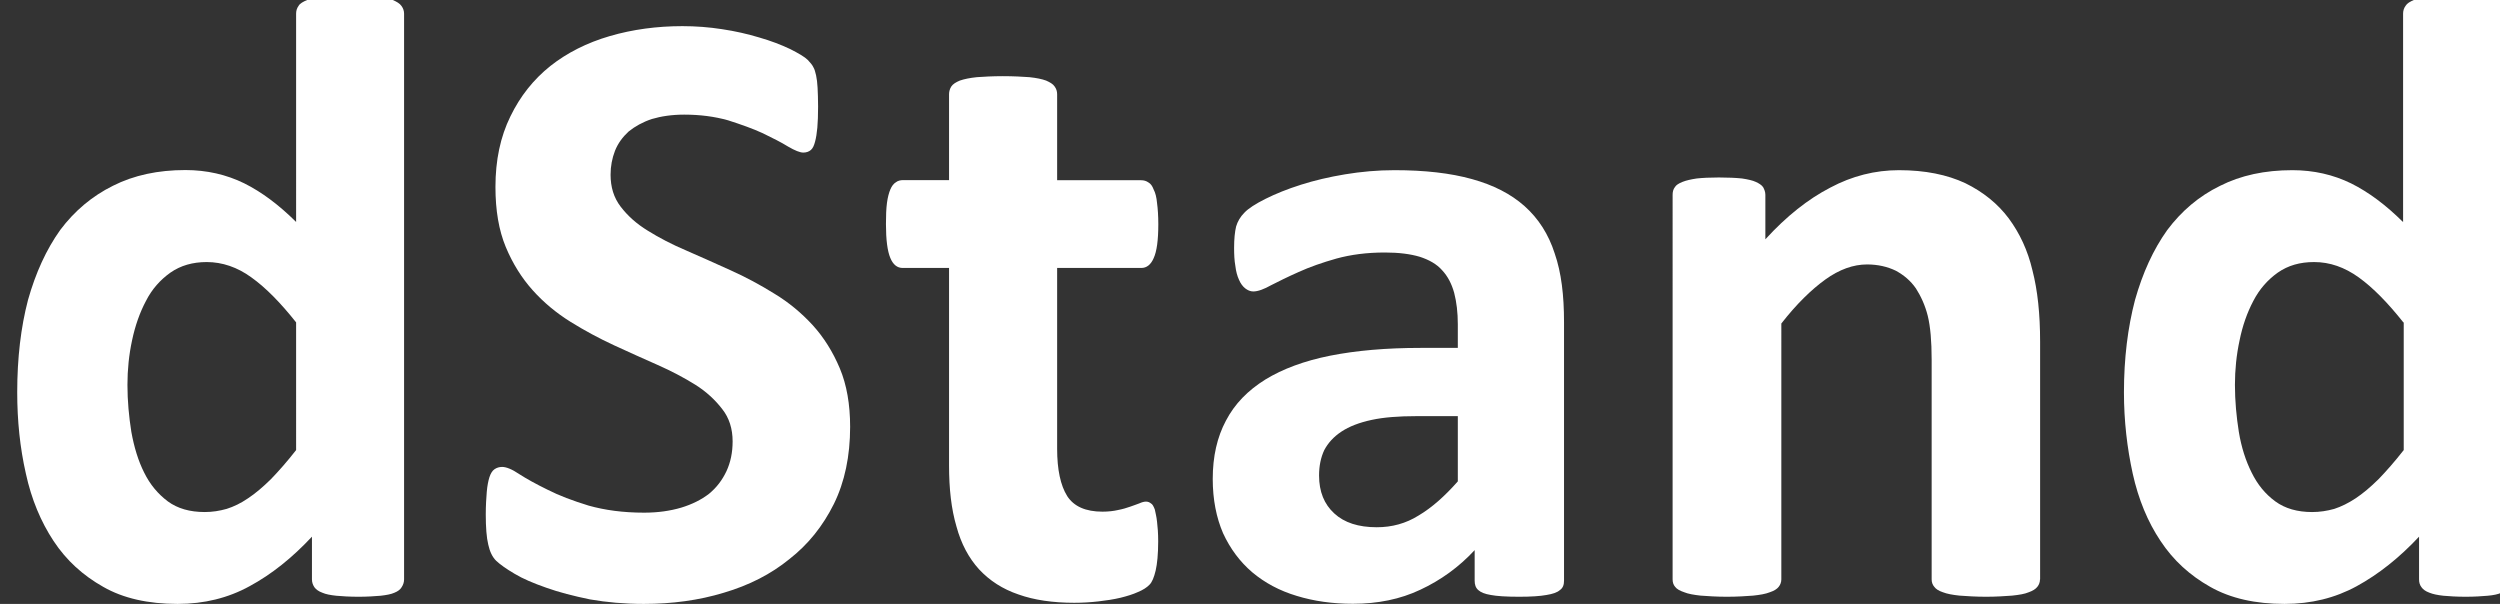 <?xml version="1.0" encoding="utf-8"?>
<!-- Generator: Adobe Illustrator 14.0.0, SVG Export Plug-In . SVG Version: 6.00 Build 43363)  -->
<!DOCTYPE svg PUBLIC "-//W3C//DTD SVG 1.1//EN" "http://www.w3.org/Graphics/SVG/1.1/DTD/svg11.dtd">
<svg version="1.1" id="圖層_1" xmlns="http://www.w3.org/2000/svg" xmlns:xlink="http://www.w3.org/1999/xlink" x="0px" y="0px"
	 width="19.891px" height="4.805px" viewBox="0 0 19.891 4.805" enable-background="new 0 0 19.891 4.805" xml:space="preserve">
<rect x="0" y="0" width="19.891" height="4.805" fill="#333333" stroke="none"/>
<g>
	<path fill="#FFFFFF" d="M3.215,4.61c0,0.024-0.008,0.045-0.02,0.063c-0.01,0.017-0.029,0.032-0.057,0.043
		C3.112,4.728,3.073,4.735,3.028,4.74C2.979,4.744,2.922,4.748,2.854,4.748c-0.074,0-0.133-0.004-0.178-0.008
		C2.629,4.735,2.592,4.728,2.565,4.716C2.534,4.705,2.514,4.689,2.502,4.673c-0.012-0.018-0.02-0.038-0.02-0.063v-0.34
		c-0.158,0.169-0.322,0.3-0.496,0.394C1.815,4.758,1.624,4.805,1.413,4.805c-0.232,0-0.432-0.044-0.592-0.136
		c-0.16-0.09-0.293-0.21-0.395-0.365C0.325,4.151,0.25,3.972,0.206,3.769C0.159,3.563,0.137,3.347,0.137,3.121
		c0-0.272,0.029-0.518,0.086-0.735c0.061-0.216,0.145-0.4,0.256-0.556c0.113-0.151,0.254-0.27,0.42-0.352
		c0.166-0.084,0.359-0.125,0.576-0.125c0.17,0,0.326,0.036,0.467,0.105c0.139,0.069,0.277,0.172,0.414,0.308V0.108
		c0-0.022,0.006-0.043,0.02-0.062C2.387,0.027,2.411,0.014,2.444,0C2.477-0.012,2.52-0.021,2.577-0.028
		c0.055-0.008,0.125-0.01,0.209-0.01s0.154,0.002,0.209,0.01C3.049-0.021,3.092-0.012,3.125,0C3.157,0.014,3.18,0.027,3.194,0.047
		c0.014,0.019,0.021,0.039,0.021,0.062V4.61z M2.356,2.565C2.233,2.41,2.116,2.29,2,2.207C1.889,2.126,1.768,2.085,1.645,2.085
		c-0.111,0-0.207,0.027-0.289,0.084C1.276,2.226,1.209,2.3,1.161,2.395C1.112,2.487,1.075,2.593,1.051,2.707
		C1.026,2.822,1.014,2.942,1.014,3.062c0,0.129,0.012,0.254,0.031,0.374C1.067,3.558,1.1,3.667,1.147,3.76
		c0.047,0.096,0.111,0.171,0.188,0.229C1.413,4.046,1.51,4.074,1.629,4.074c0.061,0,0.117-0.009,0.174-0.025
		c0.057-0.018,0.113-0.045,0.17-0.084c0.059-0.039,0.119-0.09,0.182-0.152c0.061-0.063,0.129-0.14,0.201-0.232V2.565z"/>
	<path fill="#FFFFFF" d="M6.764,3.396c0,0.232-0.043,0.438-0.129,0.613C6.547,4.186,6.43,4.332,6.28,4.449
		c-0.146,0.119-0.32,0.208-0.521,0.267c-0.197,0.06-0.41,0.089-0.637,0.089c-0.154,0-0.297-0.013-0.428-0.036
		C4.563,4.742,4.446,4.712,4.346,4.676c-0.1-0.035-0.186-0.071-0.252-0.111C4.026,4.525,3.979,4.491,3.948,4.462
		C3.918,4.433,3.897,4.389,3.885,4.334c-0.014-0.057-0.02-0.138-0.02-0.242c0-0.07,0.004-0.131,0.008-0.179s0.012-0.087,0.021-0.116
		c0.01-0.03,0.023-0.052,0.041-0.064c0.018-0.012,0.037-0.018,0.061-0.018c0.031,0,0.078,0.018,0.135,0.057
		C4.19,3.81,4.264,3.851,4.356,3.896c0.092,0.047,0.201,0.088,0.328,0.127c0.129,0.036,0.273,0.056,0.441,0.056
		c0.109,0,0.207-0.014,0.295-0.04c0.086-0.026,0.16-0.063,0.221-0.11C5.702,3.879,5.747,3.819,5.78,3.749
		c0.033-0.071,0.049-0.15,0.049-0.237c0-0.101-0.027-0.187-0.084-0.259C5.69,3.182,5.62,3.116,5.532,3.061S5.342,2.952,5.231,2.903
		C5.12,2.854,5.004,2.802,4.885,2.747S4.651,2.63,4.54,2.561C4.426,2.49,4.325,2.406,4.239,2.31
		c-0.088-0.098-0.16-0.213-0.215-0.345C3.969,1.832,3.942,1.674,3.942,1.488c0-0.213,0.039-0.399,0.119-0.562
		c0.078-0.161,0.184-0.294,0.318-0.401C4.512,0.42,4.67,0.34,4.852,0.287S5.227,0.208,5.43,0.208c0.105,0,0.211,0.008,0.314,0.024
		C5.852,0.248,5.95,0.271,6.04,0.298c0.094,0.027,0.174,0.058,0.244,0.091c0.07,0.035,0.119,0.064,0.143,0.088
		c0.021,0.022,0.037,0.041,0.045,0.059c0.01,0.016,0.014,0.036,0.021,0.063c0.006,0.027,0.01,0.061,0.012,0.099
		c0.002,0.041,0.004,0.092,0.004,0.15c0,0.066-0.002,0.122-0.006,0.168C6.499,1.06,6.493,1.098,6.485,1.127
		C6.477,1.158,6.467,1.18,6.452,1.193S6.417,1.214,6.391,1.214S6.325,1.198,6.27,1.166C6.217,1.133,6.149,1.099,6.069,1.06
		c-0.08-0.037-0.174-0.07-0.277-0.103c-0.107-0.03-0.223-0.045-0.348-0.045c-0.098,0-0.184,0.013-0.258,0.035
		C5.114,0.971,5.053,1.005,5.002,1.046C4.954,1.09,4.917,1.14,4.893,1.2C4.87,1.26,4.858,1.322,4.858,1.39
		c0,0.098,0.025,0.182,0.08,0.254S5.063,1.78,5.155,1.836c0.09,0.056,0.191,0.109,0.307,0.158c0.113,0.049,0.23,0.102,0.35,0.156
		s0.236,0.116,0.35,0.187C6.276,2.406,6.377,2.49,6.467,2.588C6.555,2.685,6.627,2.8,6.682,2.931S6.764,3.218,6.764,3.396"/>
	<path fill="#FFFFFF" d="M9.215,4.307c0,0.102-0.008,0.18-0.02,0.232C9.182,4.593,9.167,4.632,9.145,4.653
		c-0.02,0.021-0.051,0.041-0.09,0.057C9.014,4.729,8.967,4.743,8.915,4.756C8.86,4.769,8.801,4.778,8.739,4.785
		S8.614,4.796,8.547,4.796c-0.17,0-0.32-0.022-0.443-0.066c-0.127-0.043-0.23-0.11-0.314-0.2c-0.082-0.09-0.143-0.204-0.18-0.341
		c-0.041-0.139-0.059-0.3-0.059-0.487V2.132H7.182c-0.043,0-0.076-0.026-0.098-0.079c-0.023-0.054-0.035-0.144-0.035-0.27
		c0-0.067,0.002-0.123,0.008-0.168c0.006-0.046,0.016-0.082,0.027-0.108S7.11,1.461,7.127,1.451
		c0.016-0.013,0.037-0.018,0.059-0.018h0.365V0.75c0-0.022,0.006-0.043,0.018-0.062c0.014-0.02,0.035-0.033,0.068-0.047
		C7.672,0.629,7.715,0.62,7.772,0.614C7.829,0.61,7.897,0.606,7.979,0.606c0.084,0,0.156,0.004,0.211,0.008
		c0.057,0.006,0.1,0.015,0.133,0.027c0.031,0.014,0.055,0.027,0.068,0.047c0.014,0.019,0.02,0.039,0.02,0.062v0.684h0.668
		c0.021,0,0.041,0.005,0.059,0.018c0.018,0.01,0.031,0.029,0.041,0.056c0.014,0.026,0.023,0.063,0.027,0.108
		c0.006,0.045,0.01,0.101,0.01,0.168c0,0.126-0.012,0.216-0.037,0.27C9.157,2.105,9.124,2.132,9.081,2.132h-0.67V3.57
		c0,0.167,0.027,0.292,0.08,0.377c0.053,0.082,0.146,0.124,0.281,0.124c0.047,0,0.088-0.005,0.123-0.013
		c0.037-0.007,0.07-0.017,0.098-0.027c0.029-0.009,0.053-0.02,0.072-0.026c0.02-0.009,0.037-0.014,0.053-0.014
		s0.027,0.005,0.039,0.014C9.17,4.012,9.178,4.028,9.188,4.053c0.004,0.023,0.014,0.056,0.018,0.099
		C9.211,4.192,9.215,4.244,9.215,4.307"/>
	<path fill="#FFFFFF" d="M12.444,4.62c0,0.032-0.008,0.058-0.033,0.075c-0.021,0.019-0.057,0.031-0.107,0.039
		c-0.049,0.009-0.121,0.014-0.217,0.014c-0.105,0-0.178-0.005-0.225-0.014c-0.049-0.008-0.08-0.021-0.1-0.039
		c-0.021-0.018-0.029-0.043-0.029-0.075V4.377c-0.125,0.135-0.271,0.24-0.432,0.315c-0.16,0.076-0.34,0.112-0.537,0.112
		c-0.16,0-0.311-0.021-0.447-0.063C10.18,4.7,10.063,4.637,9.963,4.553C9.866,4.47,9.788,4.366,9.731,4.242
		C9.678,4.119,9.649,3.975,9.649,3.811c0-0.179,0.035-0.333,0.105-0.464c0.07-0.134,0.174-0.24,0.313-0.327
		c0.139-0.085,0.311-0.149,0.516-0.19c0.207-0.041,0.445-0.062,0.719-0.062h0.297V2.582c0-0.096-0.01-0.179-0.029-0.252
		c-0.02-0.072-0.051-0.132-0.096-0.18c-0.043-0.049-0.104-0.083-0.178-0.107c-0.074-0.022-0.166-0.034-0.277-0.034
		c-0.145,0-0.271,0.017-0.385,0.048c-0.113,0.032-0.213,0.067-0.301,0.107c-0.088,0.039-0.16,0.075-0.219,0.105
		c-0.057,0.032-0.105,0.05-0.143,0.05c-0.023,0-0.045-0.01-0.064-0.025S9.87,2.255,9.858,2.226C9.844,2.196,9.834,2.159,9.829,2.116
		c-0.008-0.045-0.01-0.091-0.01-0.145c0-0.071,0.006-0.127,0.016-0.169c0.012-0.04,0.033-0.077,0.066-0.11
		c0.031-0.033,0.088-0.07,0.168-0.11s0.174-0.078,0.281-0.112s0.225-0.062,0.352-0.083s0.258-0.033,0.393-0.033
		c0.24,0,0.445,0.023,0.617,0.071c0.17,0.047,0.309,0.118,0.418,0.215c0.111,0.099,0.191,0.224,0.24,0.377
		c0.053,0.153,0.074,0.334,0.074,0.545V4.62z M11.598,3.311H11.27c-0.141,0-0.26,0.009-0.357,0.03
		c-0.098,0.021-0.178,0.052-0.24,0.093s-0.107,0.091-0.137,0.148c-0.027,0.058-0.041,0.125-0.041,0.201
		c0,0.129,0.041,0.229,0.121,0.302c0.08,0.074,0.193,0.11,0.338,0.11c0.121,0,0.232-0.03,0.334-0.094
		c0.104-0.062,0.205-0.151,0.311-0.271V3.311z"/>
	<path fill="#FFFFFF" d="M16.231,4.61c0,0.022-0.008,0.043-0.021,0.059c-0.014,0.018-0.037,0.032-0.068,0.043
		c-0.033,0.014-0.076,0.021-0.133,0.027c-0.057,0.004-0.125,0.009-0.207,0.009c-0.084,0-0.154-0.005-0.211-0.009
		c-0.057-0.006-0.1-0.014-0.133-0.027c-0.033-0.011-0.055-0.025-0.068-0.043c-0.014-0.016-0.021-0.036-0.021-0.059V2.863
		c0-0.149-0.01-0.264-0.031-0.35c-0.021-0.084-0.055-0.157-0.094-0.218c-0.043-0.062-0.096-0.106-0.16-0.141
		c-0.066-0.032-0.143-0.05-0.229-0.05c-0.109,0-0.221,0.04-0.332,0.12s-0.23,0.196-0.35,0.35V4.61c0,0.022-0.008,0.043-0.021,0.059
		c-0.014,0.018-0.037,0.032-0.07,0.043c-0.035,0.014-0.078,0.021-0.133,0.027c-0.055,0.004-0.125,0.009-0.209,0.009
		s-0.154-0.005-0.209-0.009c-0.055-0.006-0.1-0.014-0.131-0.027c-0.033-0.011-0.059-0.025-0.072-0.043
		c-0.014-0.016-0.02-0.036-0.02-0.059V1.55c0-0.022,0.004-0.043,0.018-0.061c0.01-0.017,0.031-0.03,0.061-0.042
		S13.454,1.427,13.5,1.42c0.047-0.005,0.105-0.008,0.176-0.008c0.074,0,0.135,0.003,0.184,0.008
		c0.047,0.007,0.086,0.016,0.109,0.027c0.027,0.012,0.047,0.025,0.059,0.042c0.01,0.018,0.018,0.038,0.018,0.061v0.354
		c0.168-0.184,0.34-0.32,0.516-0.411c0.174-0.093,0.357-0.139,0.547-0.139c0.209,0,0.383,0.036,0.527,0.103
		c0.143,0.07,0.258,0.163,0.346,0.28c0.088,0.119,0.152,0.256,0.189,0.414c0.041,0.158,0.061,0.347,0.061,0.568V4.61z"/>
	<path fill="#FFFFFF" d="M19.979,4.61c0,0.024-0.006,0.045-0.016,0.063c-0.012,0.017-0.031,0.032-0.061,0.043
		c-0.025,0.012-0.063,0.02-0.109,0.024c-0.049,0.004-0.105,0.008-0.174,0.008c-0.074,0-0.133-0.004-0.178-0.008
		c-0.047-0.005-0.084-0.013-0.111-0.024c-0.031-0.011-0.051-0.026-0.063-0.043c-0.014-0.018-0.02-0.038-0.02-0.063v-0.34
		c-0.158,0.169-0.324,0.3-0.496,0.394s-0.363,0.141-0.574,0.141c-0.232,0-0.43-0.044-0.592-0.136c-0.16-0.09-0.293-0.21-0.395-0.365
		c-0.102-0.152-0.176-0.332-0.221-0.535c-0.045-0.205-0.07-0.422-0.07-0.647c0-0.272,0.031-0.518,0.088-0.735
		c0.061-0.216,0.145-0.4,0.256-0.556c0.113-0.151,0.252-0.27,0.42-0.352c0.166-0.084,0.357-0.125,0.576-0.125
		c0.17,0,0.326,0.036,0.467,0.105c0.139,0.069,0.277,0.172,0.414,0.308V0.108c0-0.022,0.006-0.043,0.02-0.062
		c0.012-0.02,0.035-0.033,0.068-0.047c0.033-0.012,0.076-0.021,0.131-0.028c0.057-0.008,0.125-0.01,0.211-0.01
		c0.084,0,0.154,0.002,0.209,0.01C19.815-0.021,19.858-0.012,19.891,0c0.031,0.014,0.055,0.027,0.068,0.047
		c0.014,0.019,0.02,0.039,0.02,0.062V4.61z M19.122,2.565c-0.123-0.155-0.24-0.275-0.355-0.358c-0.113-0.081-0.23-0.122-0.355-0.122
		c-0.113,0-0.207,0.027-0.289,0.084c-0.08,0.057-0.146,0.131-0.195,0.226c-0.049,0.093-0.086,0.198-0.109,0.313
		c-0.025,0.115-0.037,0.235-0.037,0.354c0,0.129,0.012,0.254,0.031,0.374c0.02,0.122,0.055,0.231,0.102,0.324
		c0.047,0.096,0.109,0.171,0.188,0.229c0.078,0.057,0.176,0.085,0.293,0.085c0.061,0,0.119-0.009,0.176-0.025
		c0.055-0.018,0.111-0.045,0.17-0.084s0.119-0.09,0.182-0.152c0.061-0.063,0.129-0.14,0.201-0.232V2.565z"/>
</g>
</svg>
